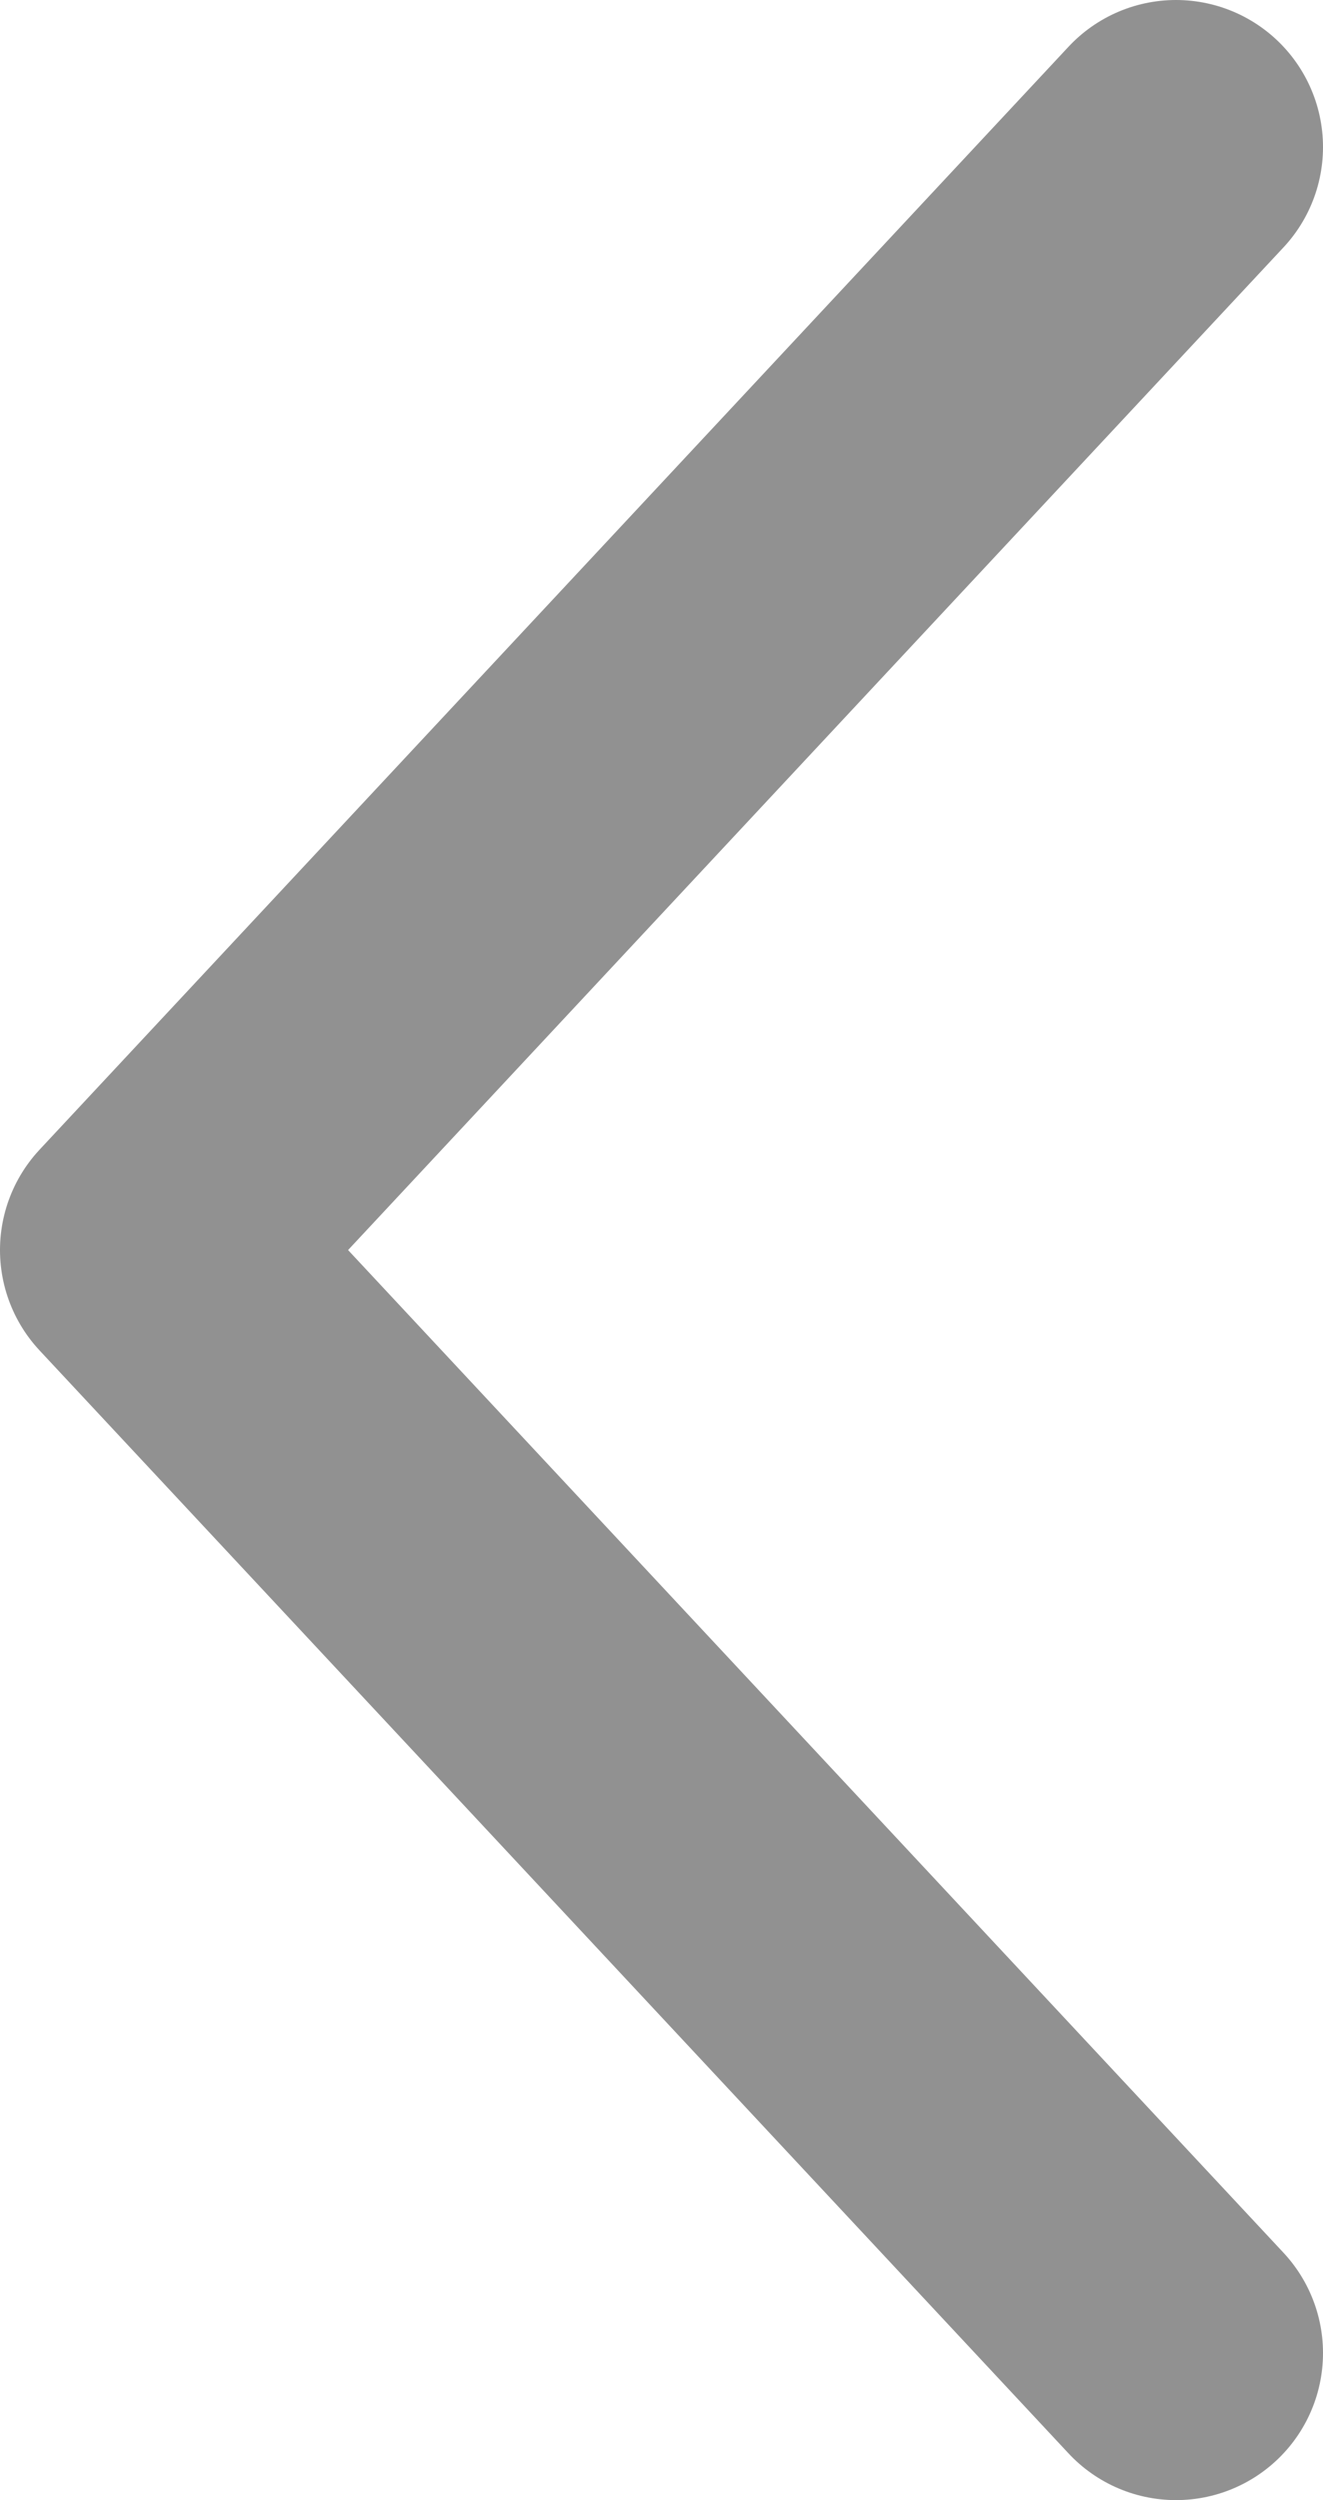 <svg width="9" height="17" viewBox="0 0 9 17" fill="none" xmlns="http://www.w3.org/2000/svg">
  <path
    d="M8 16L1 8.5L8 1"
    stroke="#919191"
    stroke-width="2"
    stroke-linecap="round"
    stroke-linejoin="round"
  />
</svg>
